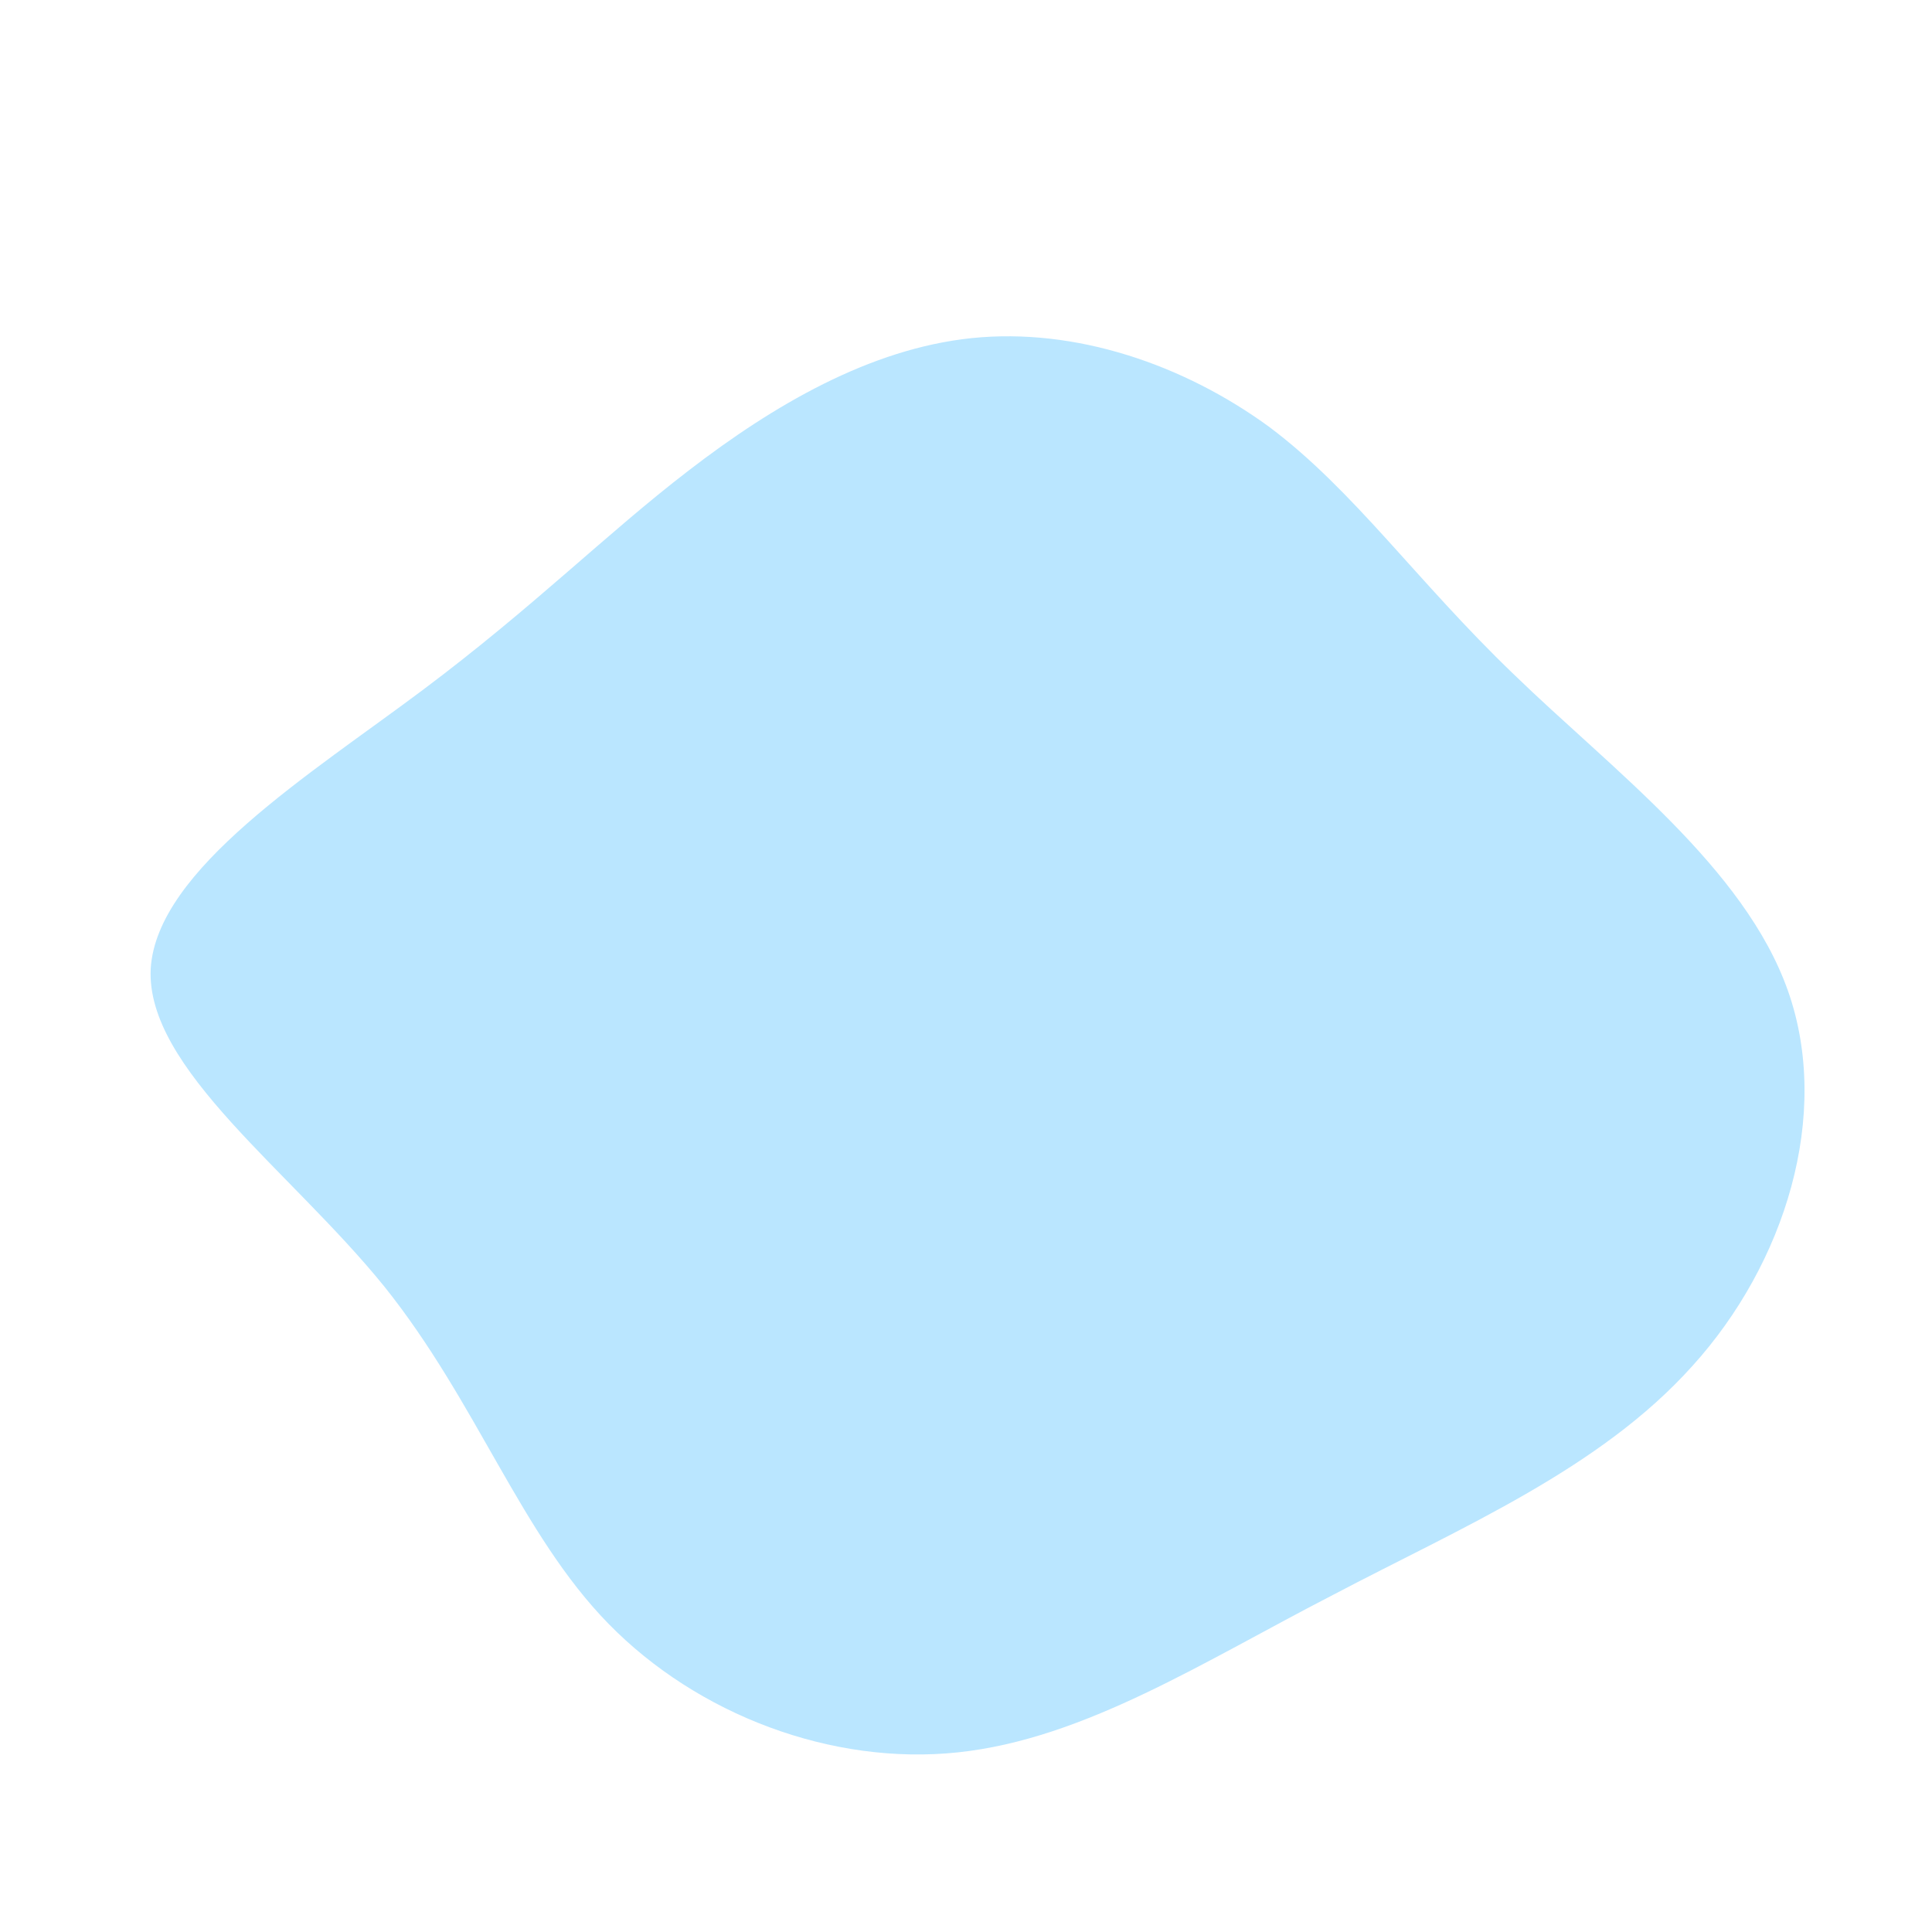 <svg viewBox="0 0 200 200" xmlns="http://www.w3.org/2000/svg">
  <path fill="#BAE6FF" d="M31.4,-55.8C40.2,-49.2,46.6,-39.9,56.7,-30.2C66.8,-20.4,80.6,-10.2,85.1,2.6C89.6,15.4,84.8,30.8,75.2,41.4C65.6,52.1,51.3,58.1,38,65.1C24.6,72,12.3,80,-0.8,81.4C-13.9,82.8,-27.8,77.5,-37,68.1C-46.1,58.8,-50.6,45.2,-60.2,33.2C-69.9,21.2,-84.9,10.6,-84.4,0.3C-83.8,-10,-67.8,-19.9,-56.2,-28.6C-44.6,-37.3,-37.3,-44.7,-28.7,-51.3C-20,-58,-10,-63.9,0.6,-65C11.3,-66.1,22.5,-62.3,31.4,-55.8Z" transform="translate(100 100)" />
</svg>